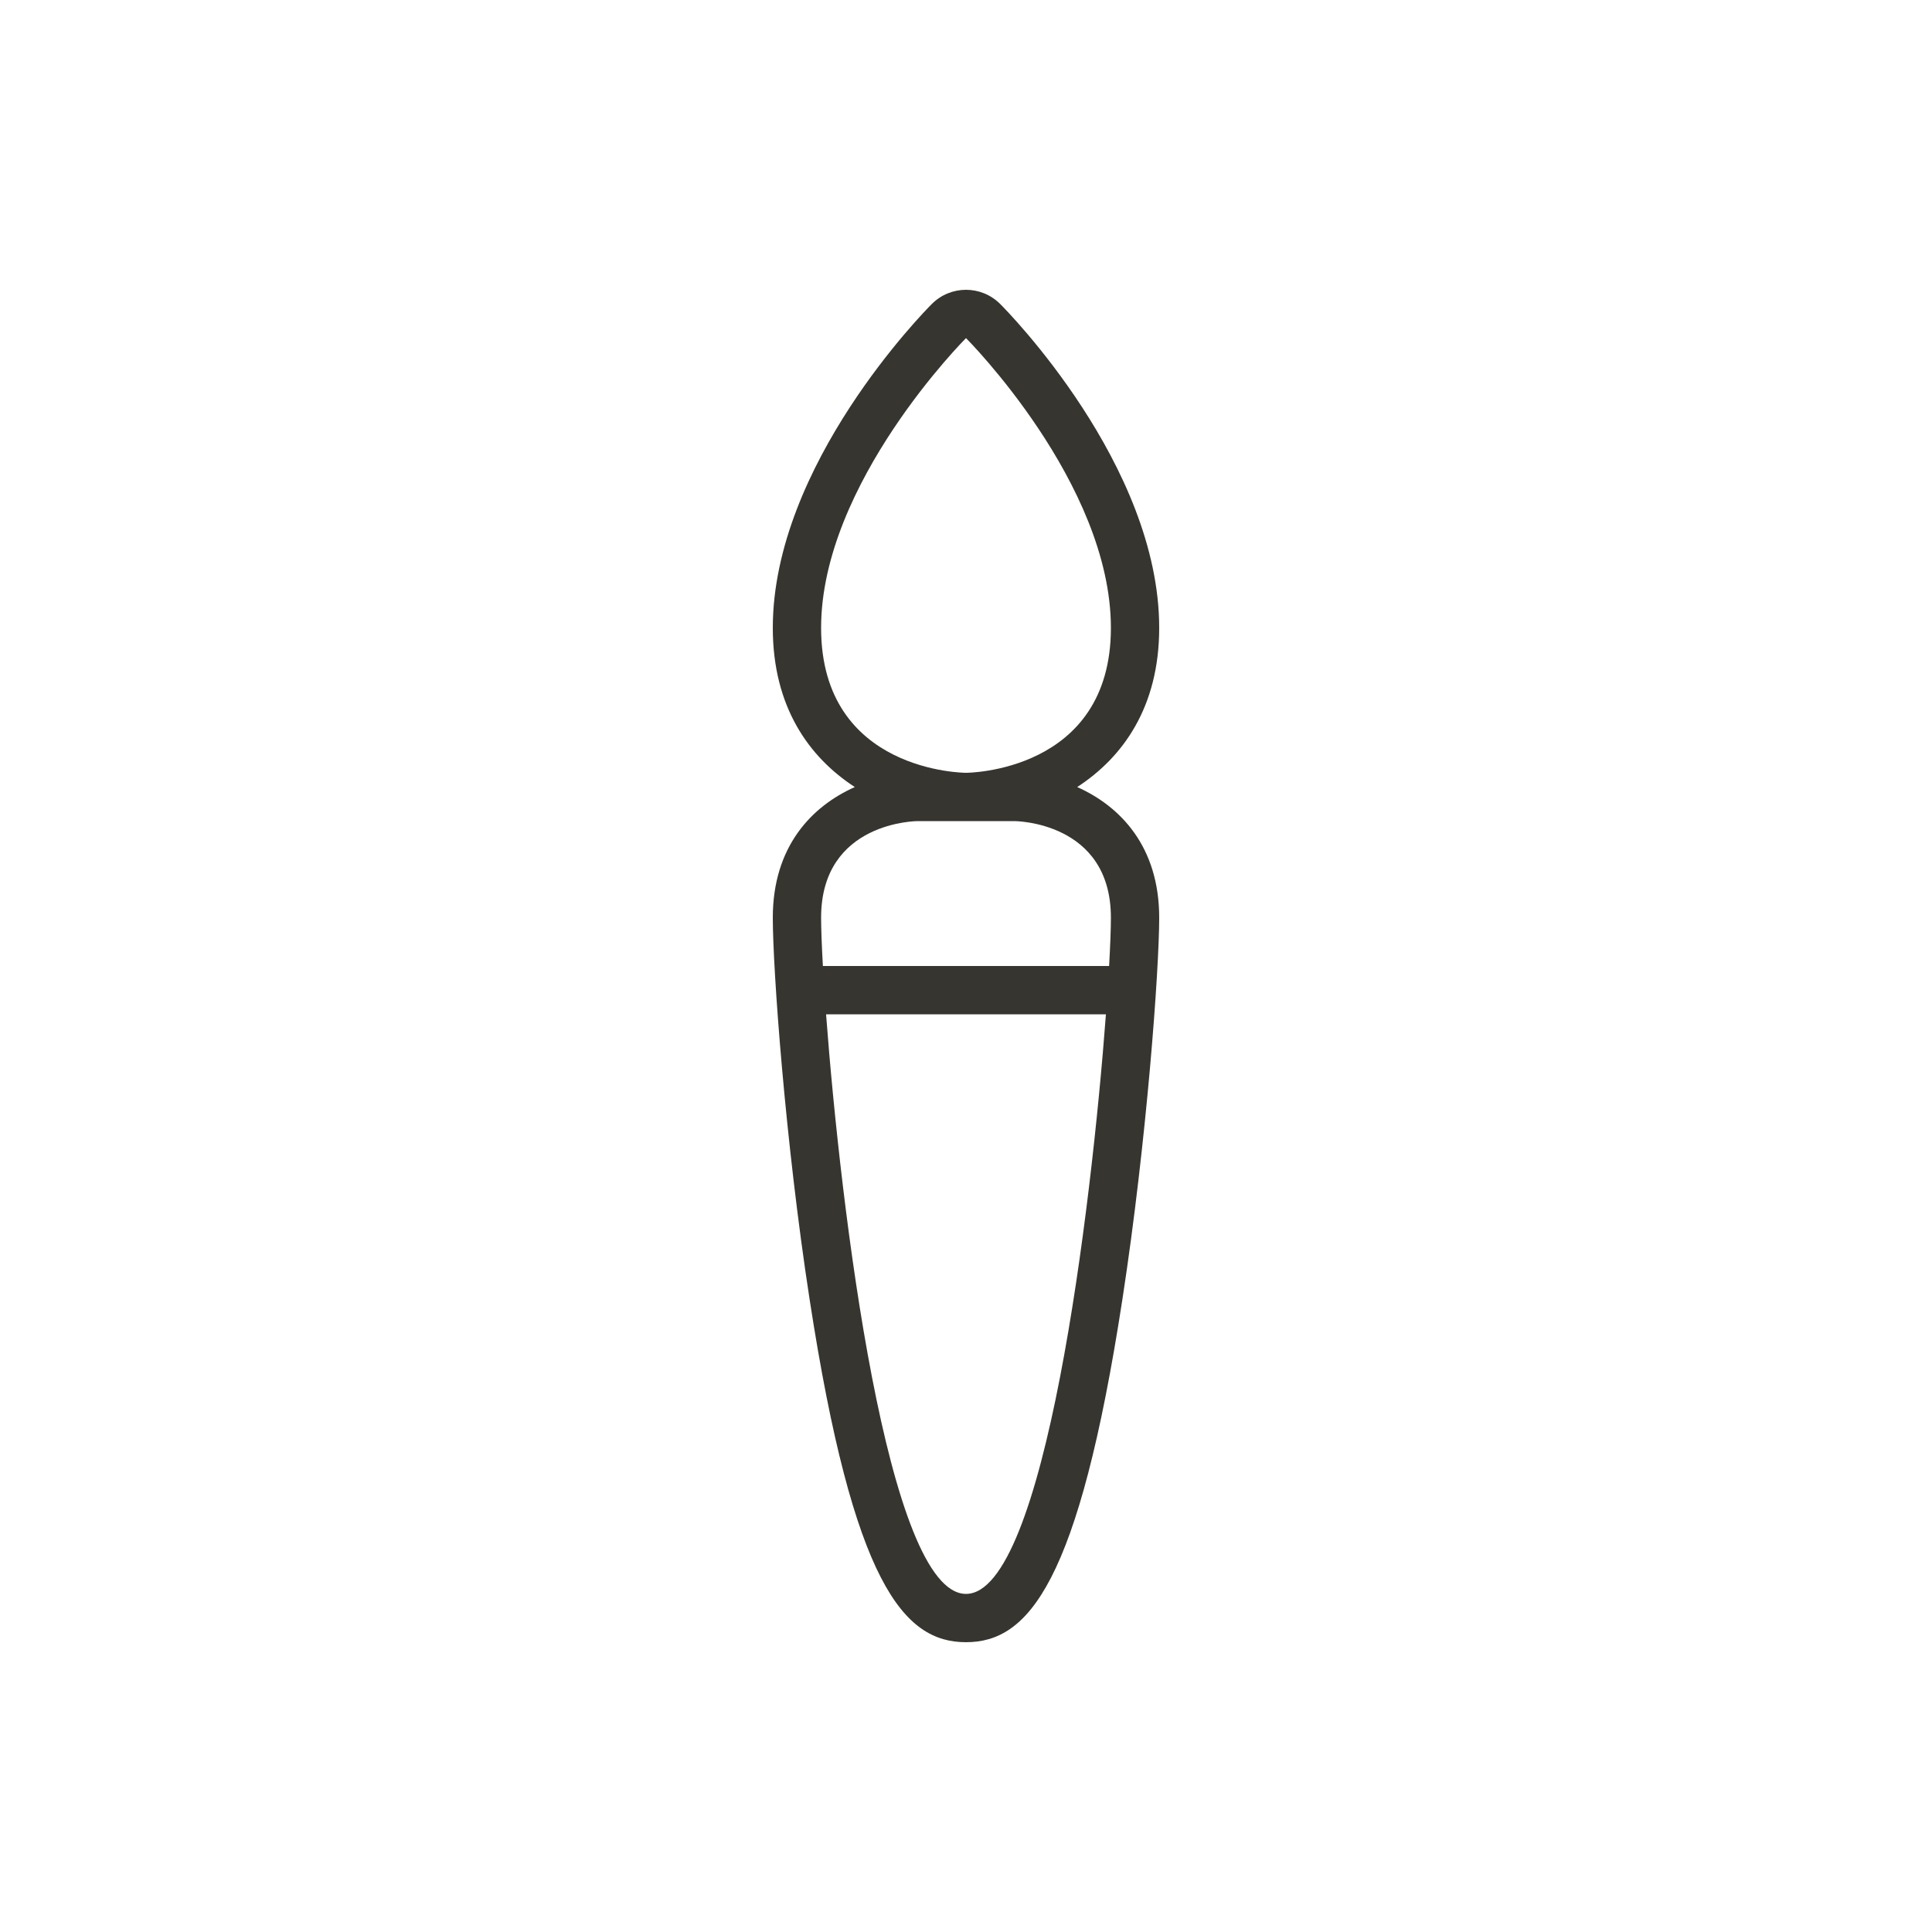<!-- Generated by IcoMoon.io -->
<svg version="1.1" xmlns="http://www.w3.org/2000/svg" width="40" height="40" viewBox="0 0 40 40">
<title>at-brush_round</title>
<path fill="#37352f" d="M22.302 16.295c0.942-0.612 1.698-1.653 1.698-3.295 0-3.375-3.158-6.573-3.293-6.707-0.195-0.195-0.451-0.293-0.707-0.293s-0.512 0.098-0.707 0.293c-0.135 0.134-3.293 3.332-3.293 6.707 0 1.642 0.756 2.683 1.698 3.295-0.893 0.398-1.698 1.232-1.698 2.705 0 1.059 0.254 4.605 0.762 7.902 0.906 5.891 1.949 7.098 3.238 7.098 1.288 0 2.332-1.207 3.238-7.098 0.507-3.297 0.762-6.843 0.762-7.902 0-1.473-0.805-2.307-1.698-2.705zM17 13c0-3 3-6 3-6s3 3 3 6-3 3-3 3-3 0-3-3zM20 33c-1.63 0-2.595-7.968-2.897-12h5.794c-0.301 4.032-1.267 12-2.897 12zM22.963 20h-5.926c-0.024-0.433-0.037-0.78-0.037-1 0-2 2-2 2-2h2c0 0 2 0 2 2 0 0.22-0.013 0.567-0.037 1z"></path>
</svg>
